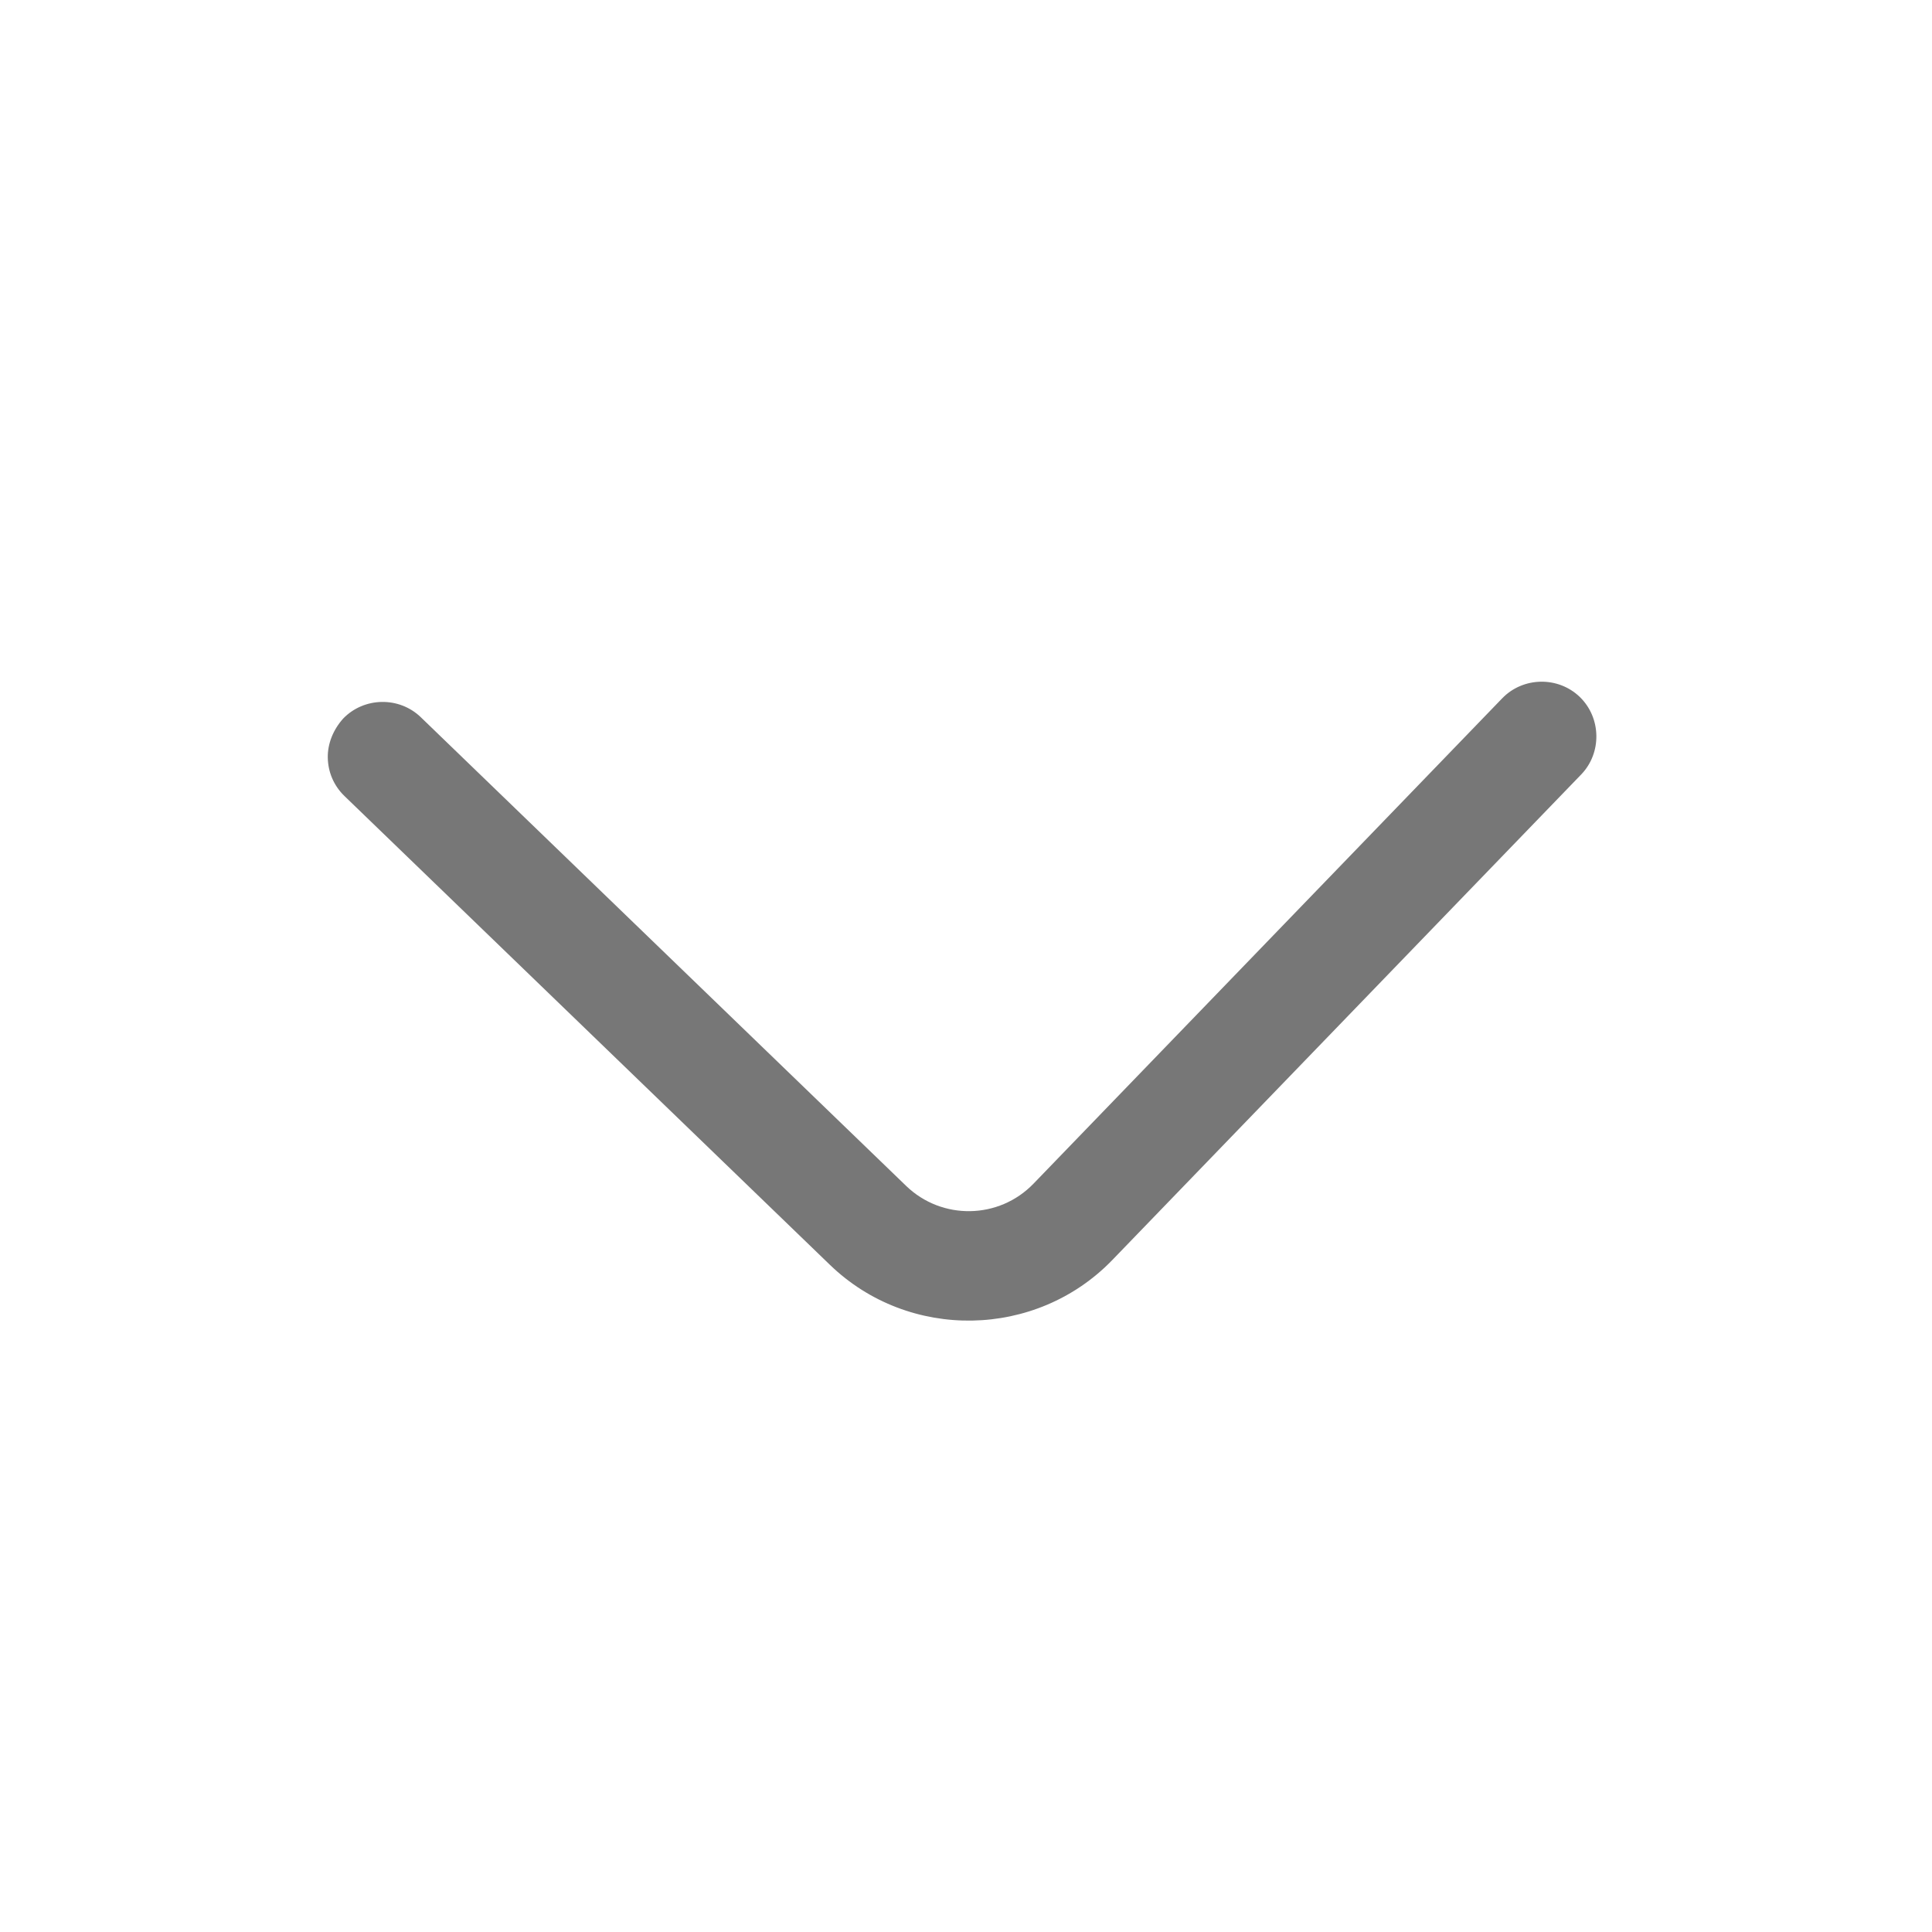 <?xml version="1.0" encoding="UTF-8"?>
<svg width="22px" height="22px" viewBox="0 0 22 22" version="1.1" xmlns="http://www.w3.org/2000/svg" xmlns:xlink="http://www.w3.org/1999/xlink">
    <title>Dropdown</title>
    <g id="Page-1" stroke="none" stroke-width="1" fill="none" fill-rule="evenodd">
        <g id="Home_1-Copy-2" transform="translate(-319, -388)">
            <g id="Vector" transform="translate(330, 399) scale(1, -1) rotate(91) translate(-330, -399) translate(320, 389)">
                <path d="M12.058,17.042 L6.624,11.608 C5.741,10.725 5.741,9.275 6.624,8.392 L12.058,2.958 C12.299,2.717 12.699,2.717 12.941,2.958 C13.183,3.2 13.183,3.6 12.941,3.842 L7.508,9.275 C7.108,9.675 7.108,10.325 7.508,10.725 L12.941,16.158 C13.183,16.4 13.183,16.8 12.941,17.042 C12.816,17.158 12.658,17.225 12.499,17.225 C12.341,17.225 12.183,17.167 12.058,17.042 Z" fill="#777777" fill-rule="nonzero"></path>
                <path d="M20,0 L20,20 L0,20 L0,0 L20,0 Z" opacity="0"></path>
            </g>
        </g>
    </g>
</svg>